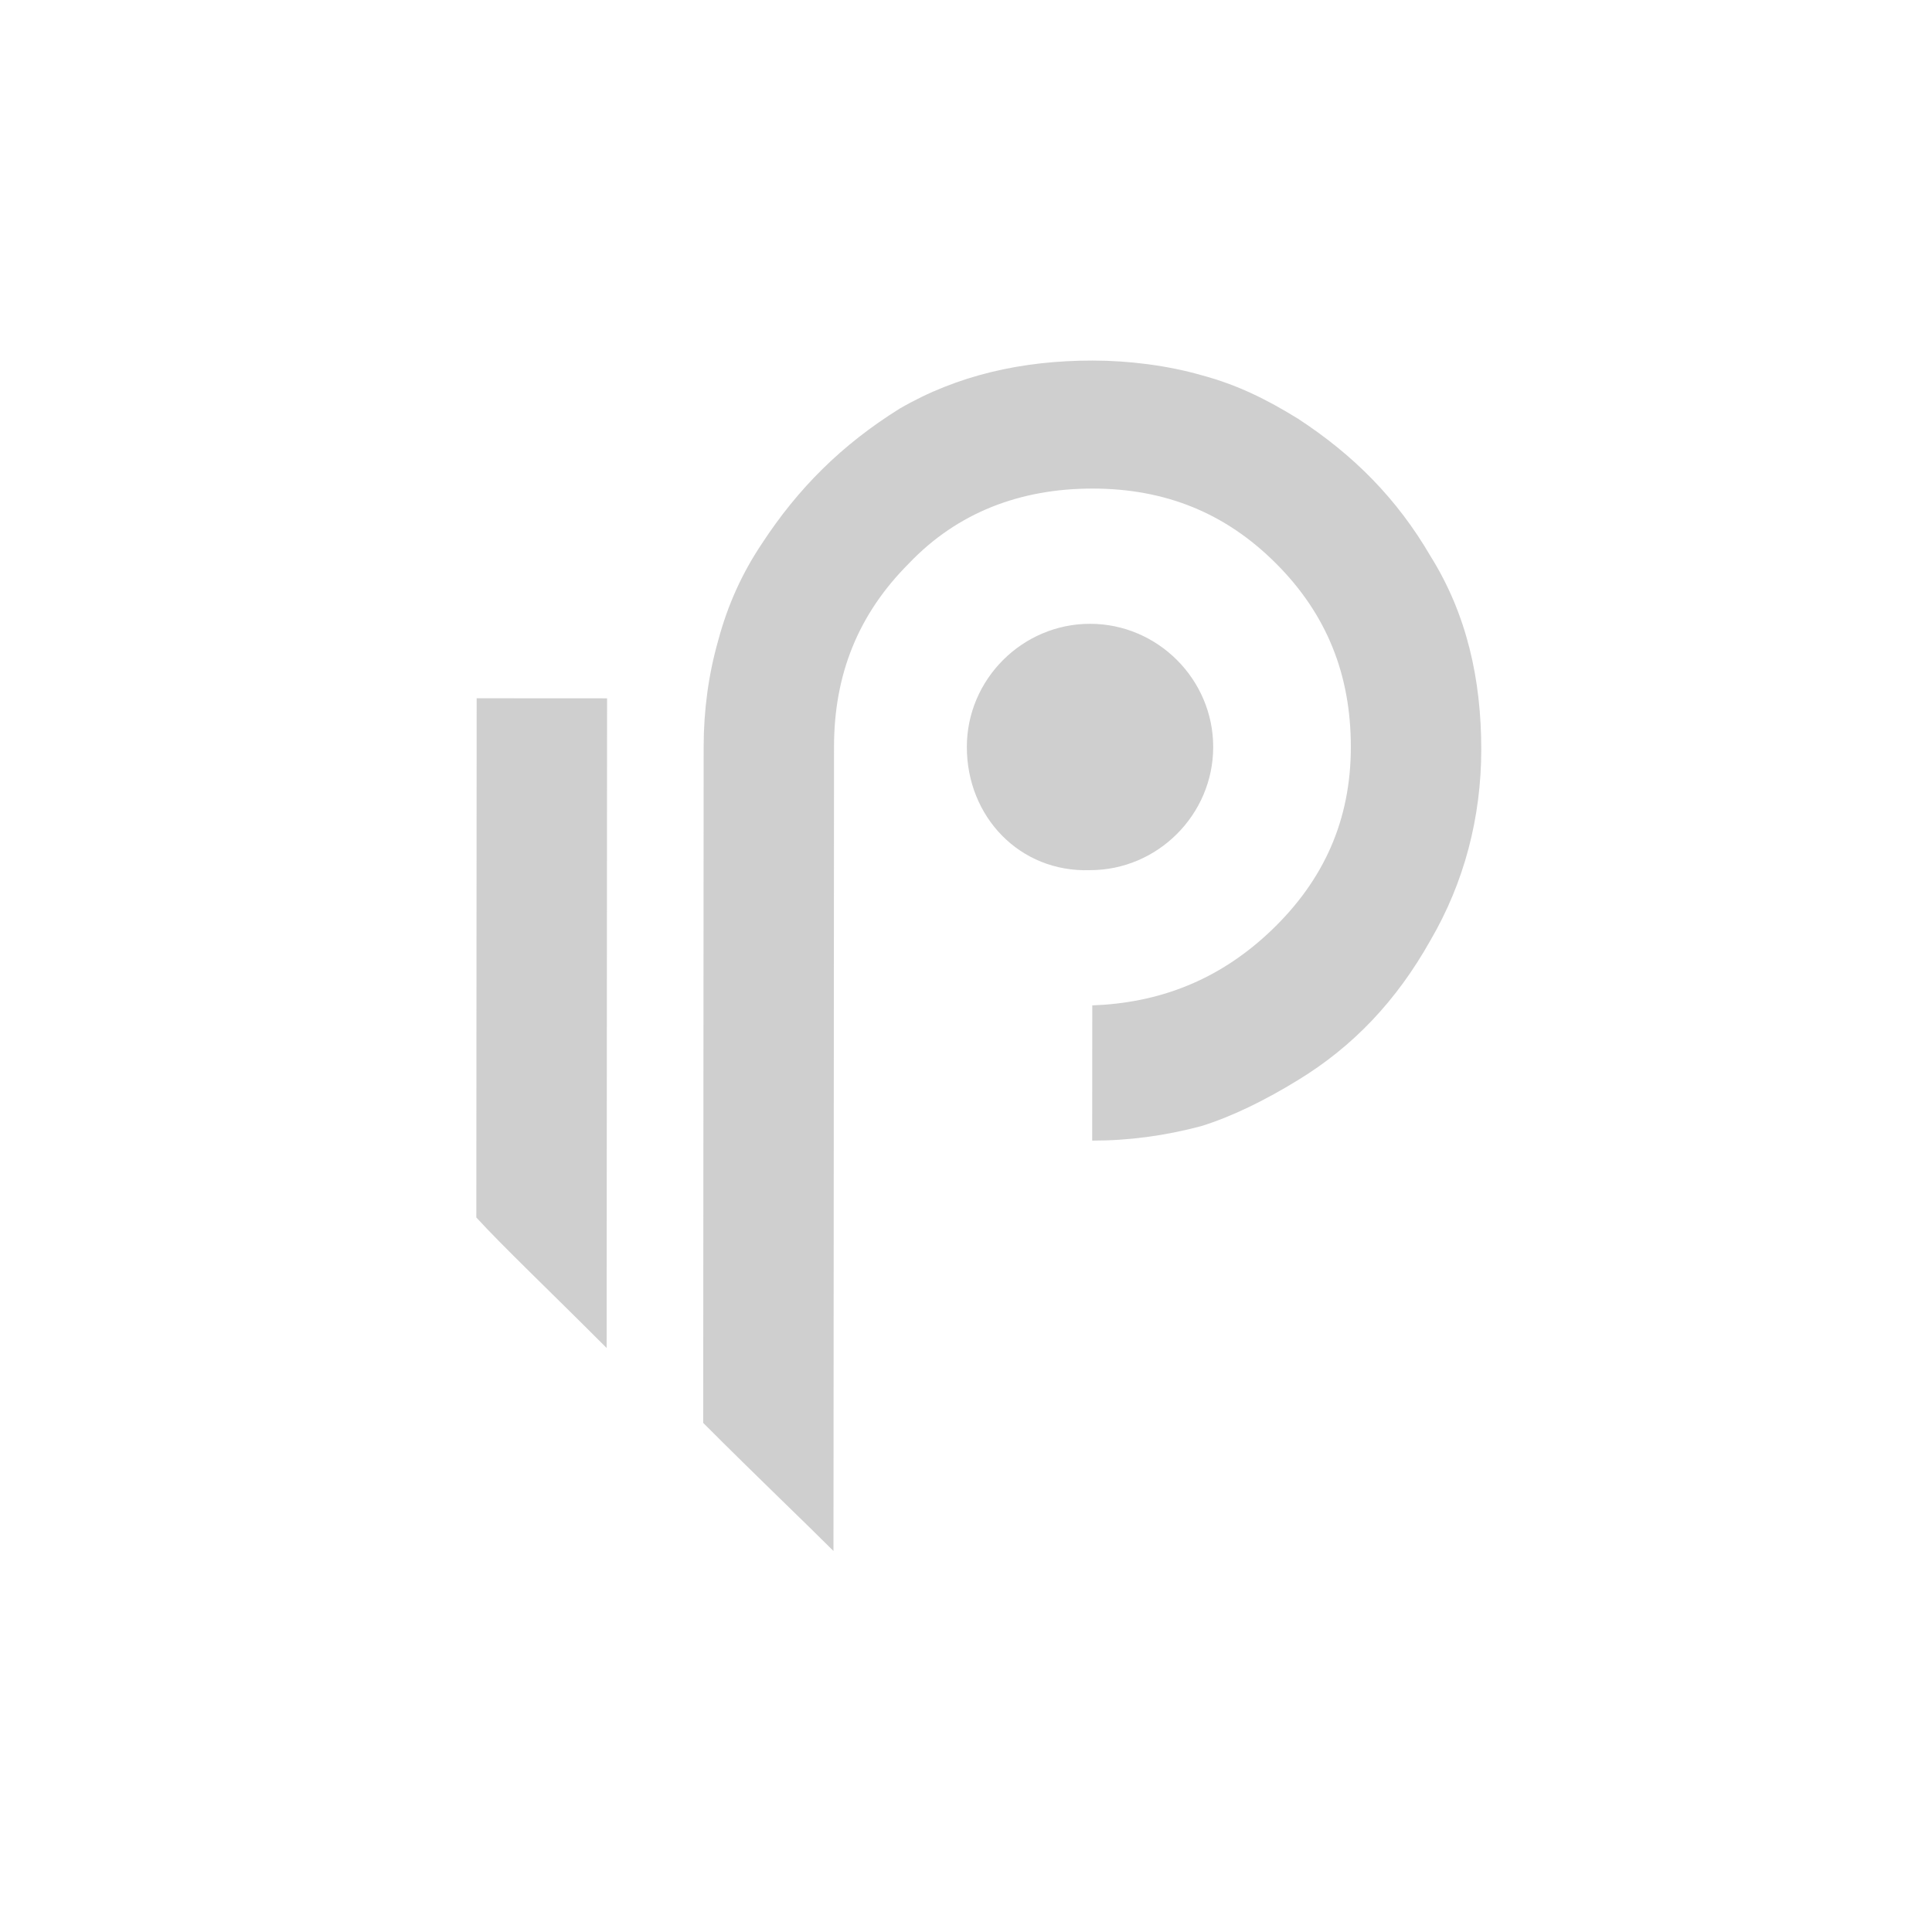 <svg xmlns="http://www.w3.org/2000/svg" viewBox="0 0 1024 1024" width="1024" height="1024">
  <style>tspan { white-space:pre }.shp0 { fill: #cfcfcf } </style>
  <path fill-rule="evenodd" class="shp0" d="M579.16 191.1C598.36 191.12 618.84 193.71 636.75 198.84C655.95 203.98 671.3 211.65 687.94 221.9C717.36 241.12 740.39 264.19 758.29 294.92C777.47 325.66 785.12 360.22 785.1 397.34C785.07 433.18 776.09 467.72 758.15 498.42C740.21 530.41 717.16 554.73 687.7 572.63C671.06 582.86 653.13 591.81 636.49 596.92C617.28 602.02 598.08 604.57 578.88 604.55L578.93 532.88C613.49 531.62 645.5 520.13 673.68 493.27C701.86 466.41 715.95 434.4 715.97 396C716 357.6 703.22 325.59 676.36 298.69C649.5 271.8 617.51 258.98 579.11 258.95C540.71 258.93 507.43 271.7 481.81 298.56C454.91 325.43 442.07 357.41 442.05 395.81L441.76 822.06C426.41 806.69 402.13 783.63 372.71 754.17L372.95 395.77C372.96 376.57 375.53 357.39 380.66 339.47C385.79 320.28 393.47 303.64 403.72 288.29C422.94 258.86 446.01 235.82 476.74 216.64C507.47 198.74 542.04 191.08 579.16 191.1ZM577.79 330.63C613.63 330.65 643.05 360.11 643.02 395.95C643 431.79 613.54 461.23 577.7 461.2C540.58 462.46 512.42 432.98 512.45 395.86C512.47 360.02 541.95 330.6 577.79 330.63ZM321.76 370.13L321.53 714.46C290.84 683.72 266.53 660.66 252.46 645.29L252.64 370.09L321.76 370.13Z" />
</svg>
